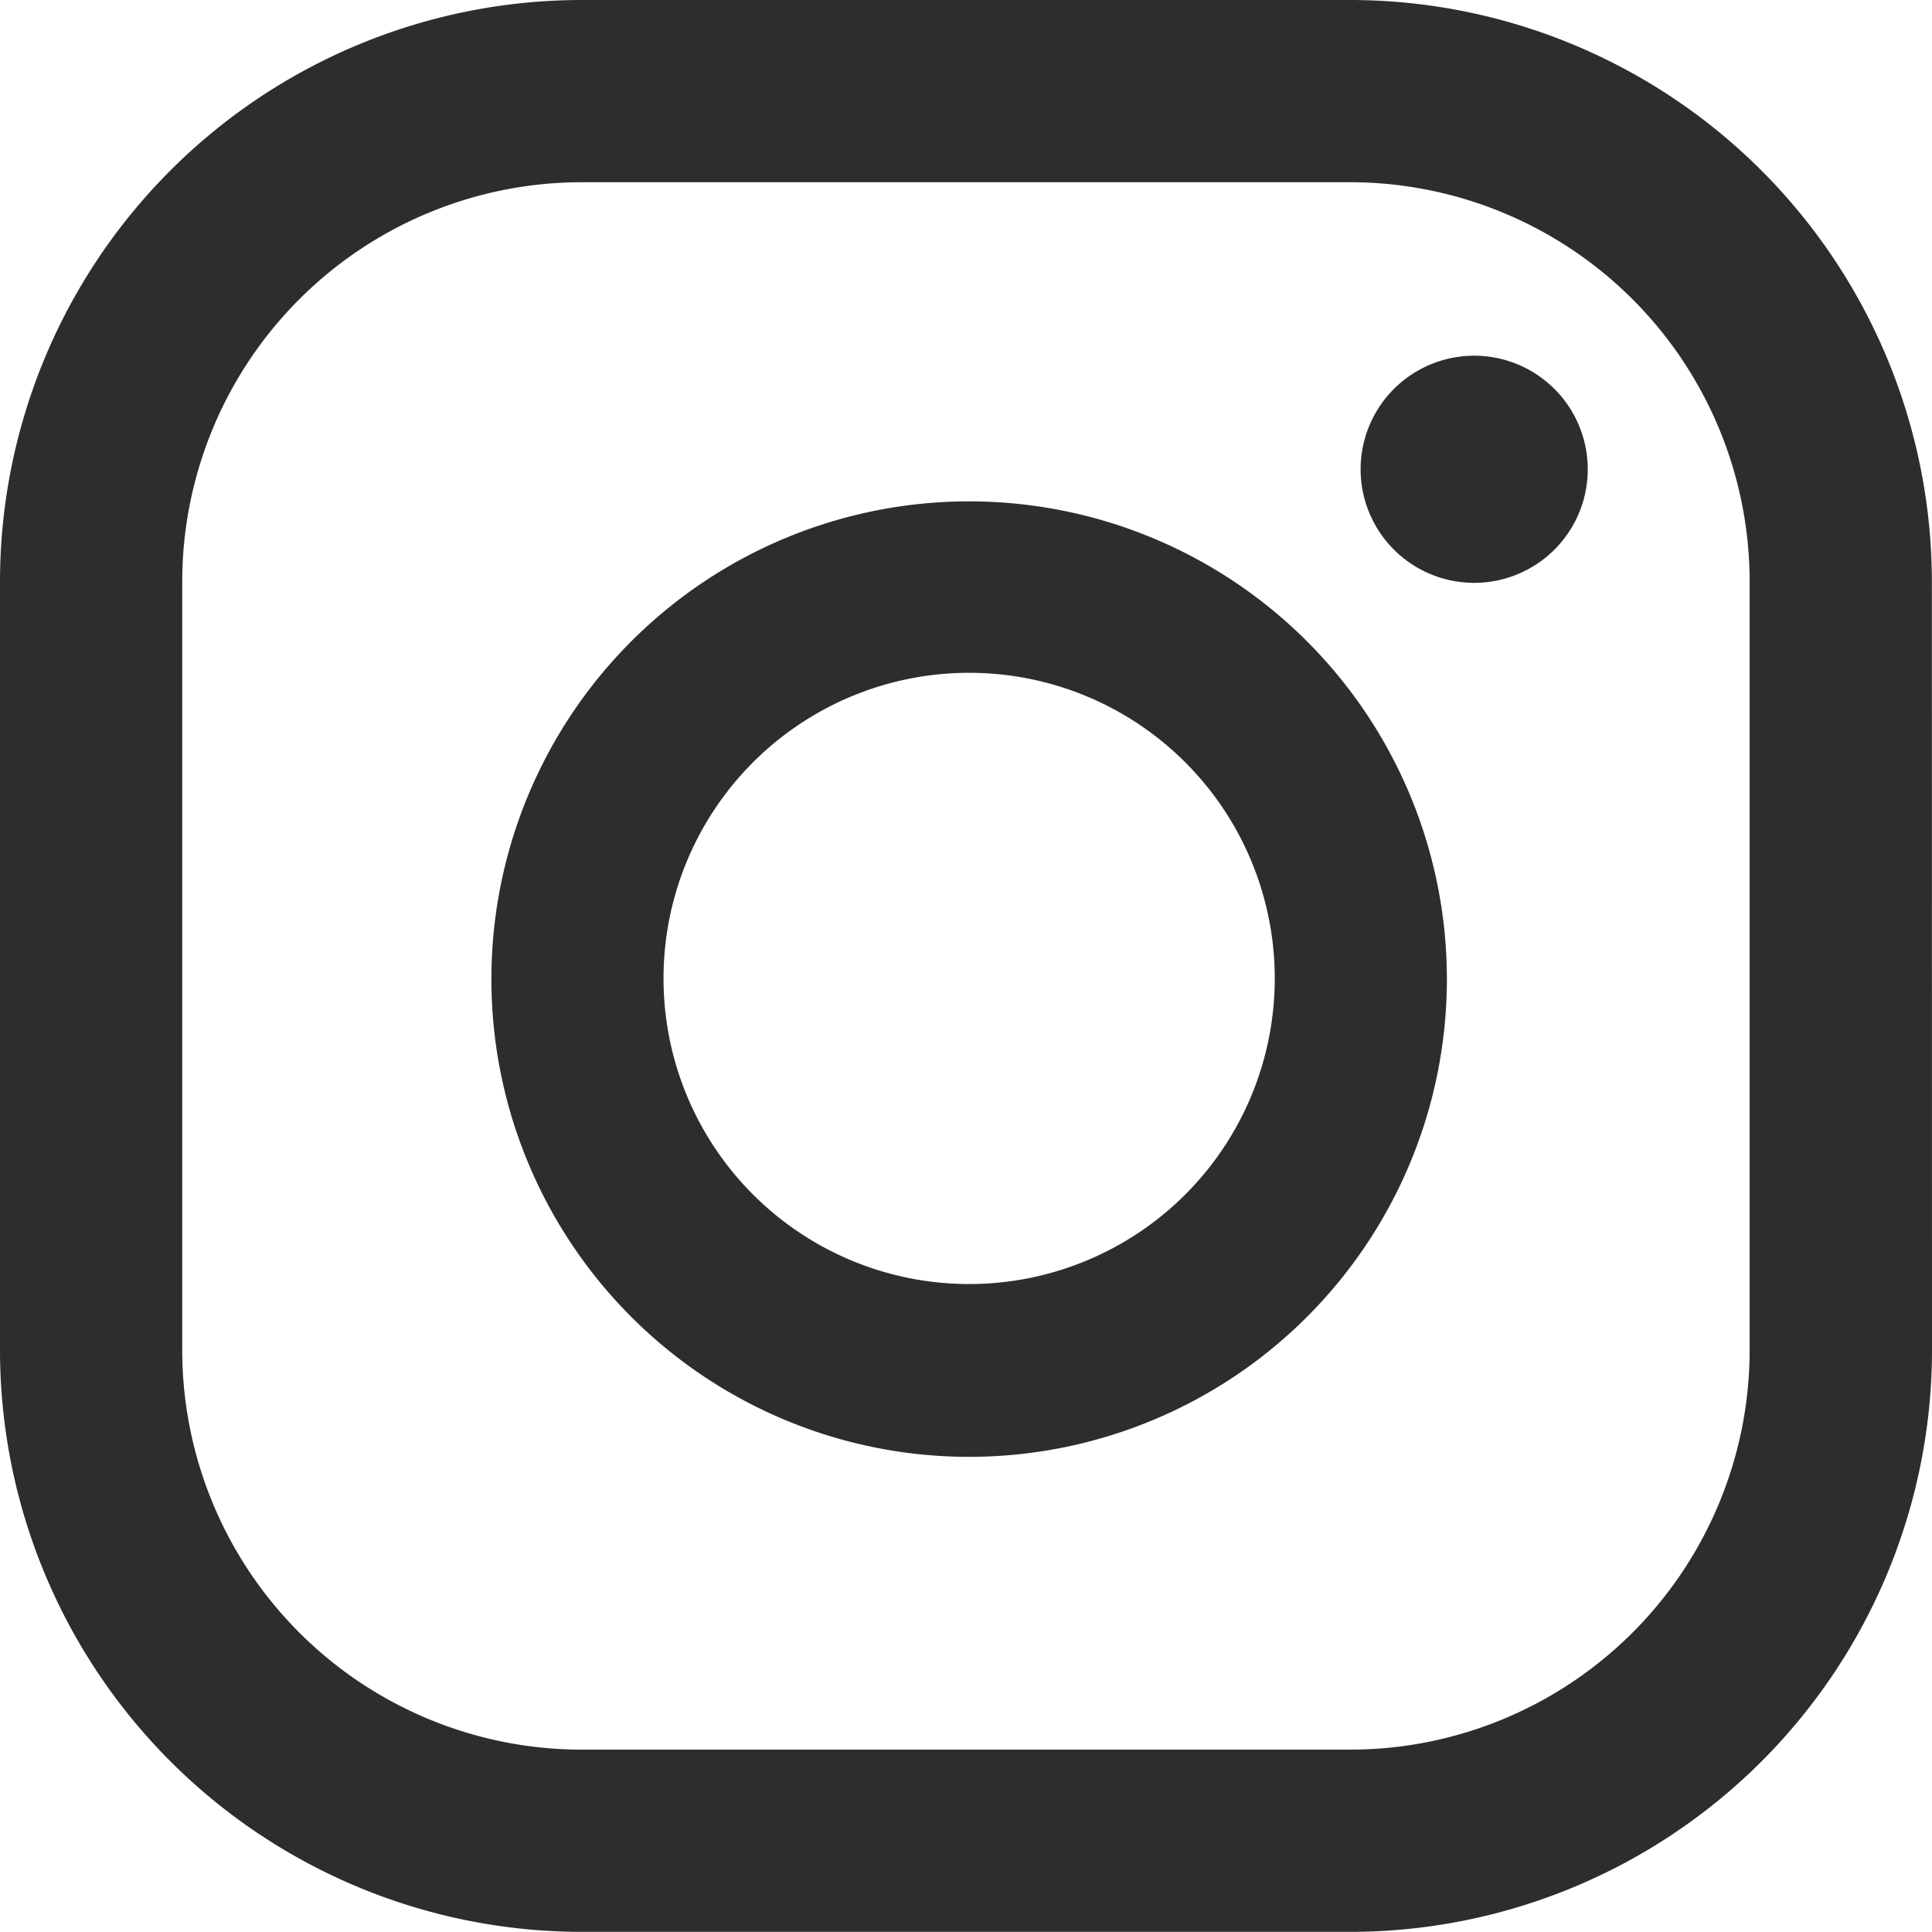 <svg xmlns="http://www.w3.org/2000/svg" width="14.154" height="14.153" viewBox="0 0 14.154 14.153">
  <path id="Trazado_166" data-name="Trazado 166" d="M985.237,336.377a.832.832,0,1,0,.832.832.832.832,0,0,0-.832-.832Zm-3.7,1.067a3.5,3.5,0,1,0,3.5,3.5A3.5,3.5,0,0,0,981.537,337.444Zm0,5.734a2.239,2.239,0,1,1,2.239-2.239,2.239,2.239,0,0,1-2.239,2.239Zm7.053-5.144a4.264,4.264,0,0,0-4.263-4.263H978.7a4.263,4.263,0,0,0-4.263,4.263v5.627a4.264,4.264,0,0,0,4.262,4.263h5.628a4.264,4.264,0,0,0,4.264-4.263Zm-1.335,5.627a2.928,2.928,0,0,1-2.928,2.928H978.7a2.928,2.928,0,0,1-2.928-2.928v-5.627a2.928,2.928,0,0,1,2.928-2.928h5.627a2.928,2.928,0,0,1,2.928,2.928Z" transform="translate(-974.437 -333.771)" fill="#2d2d2d"/>
</svg>
